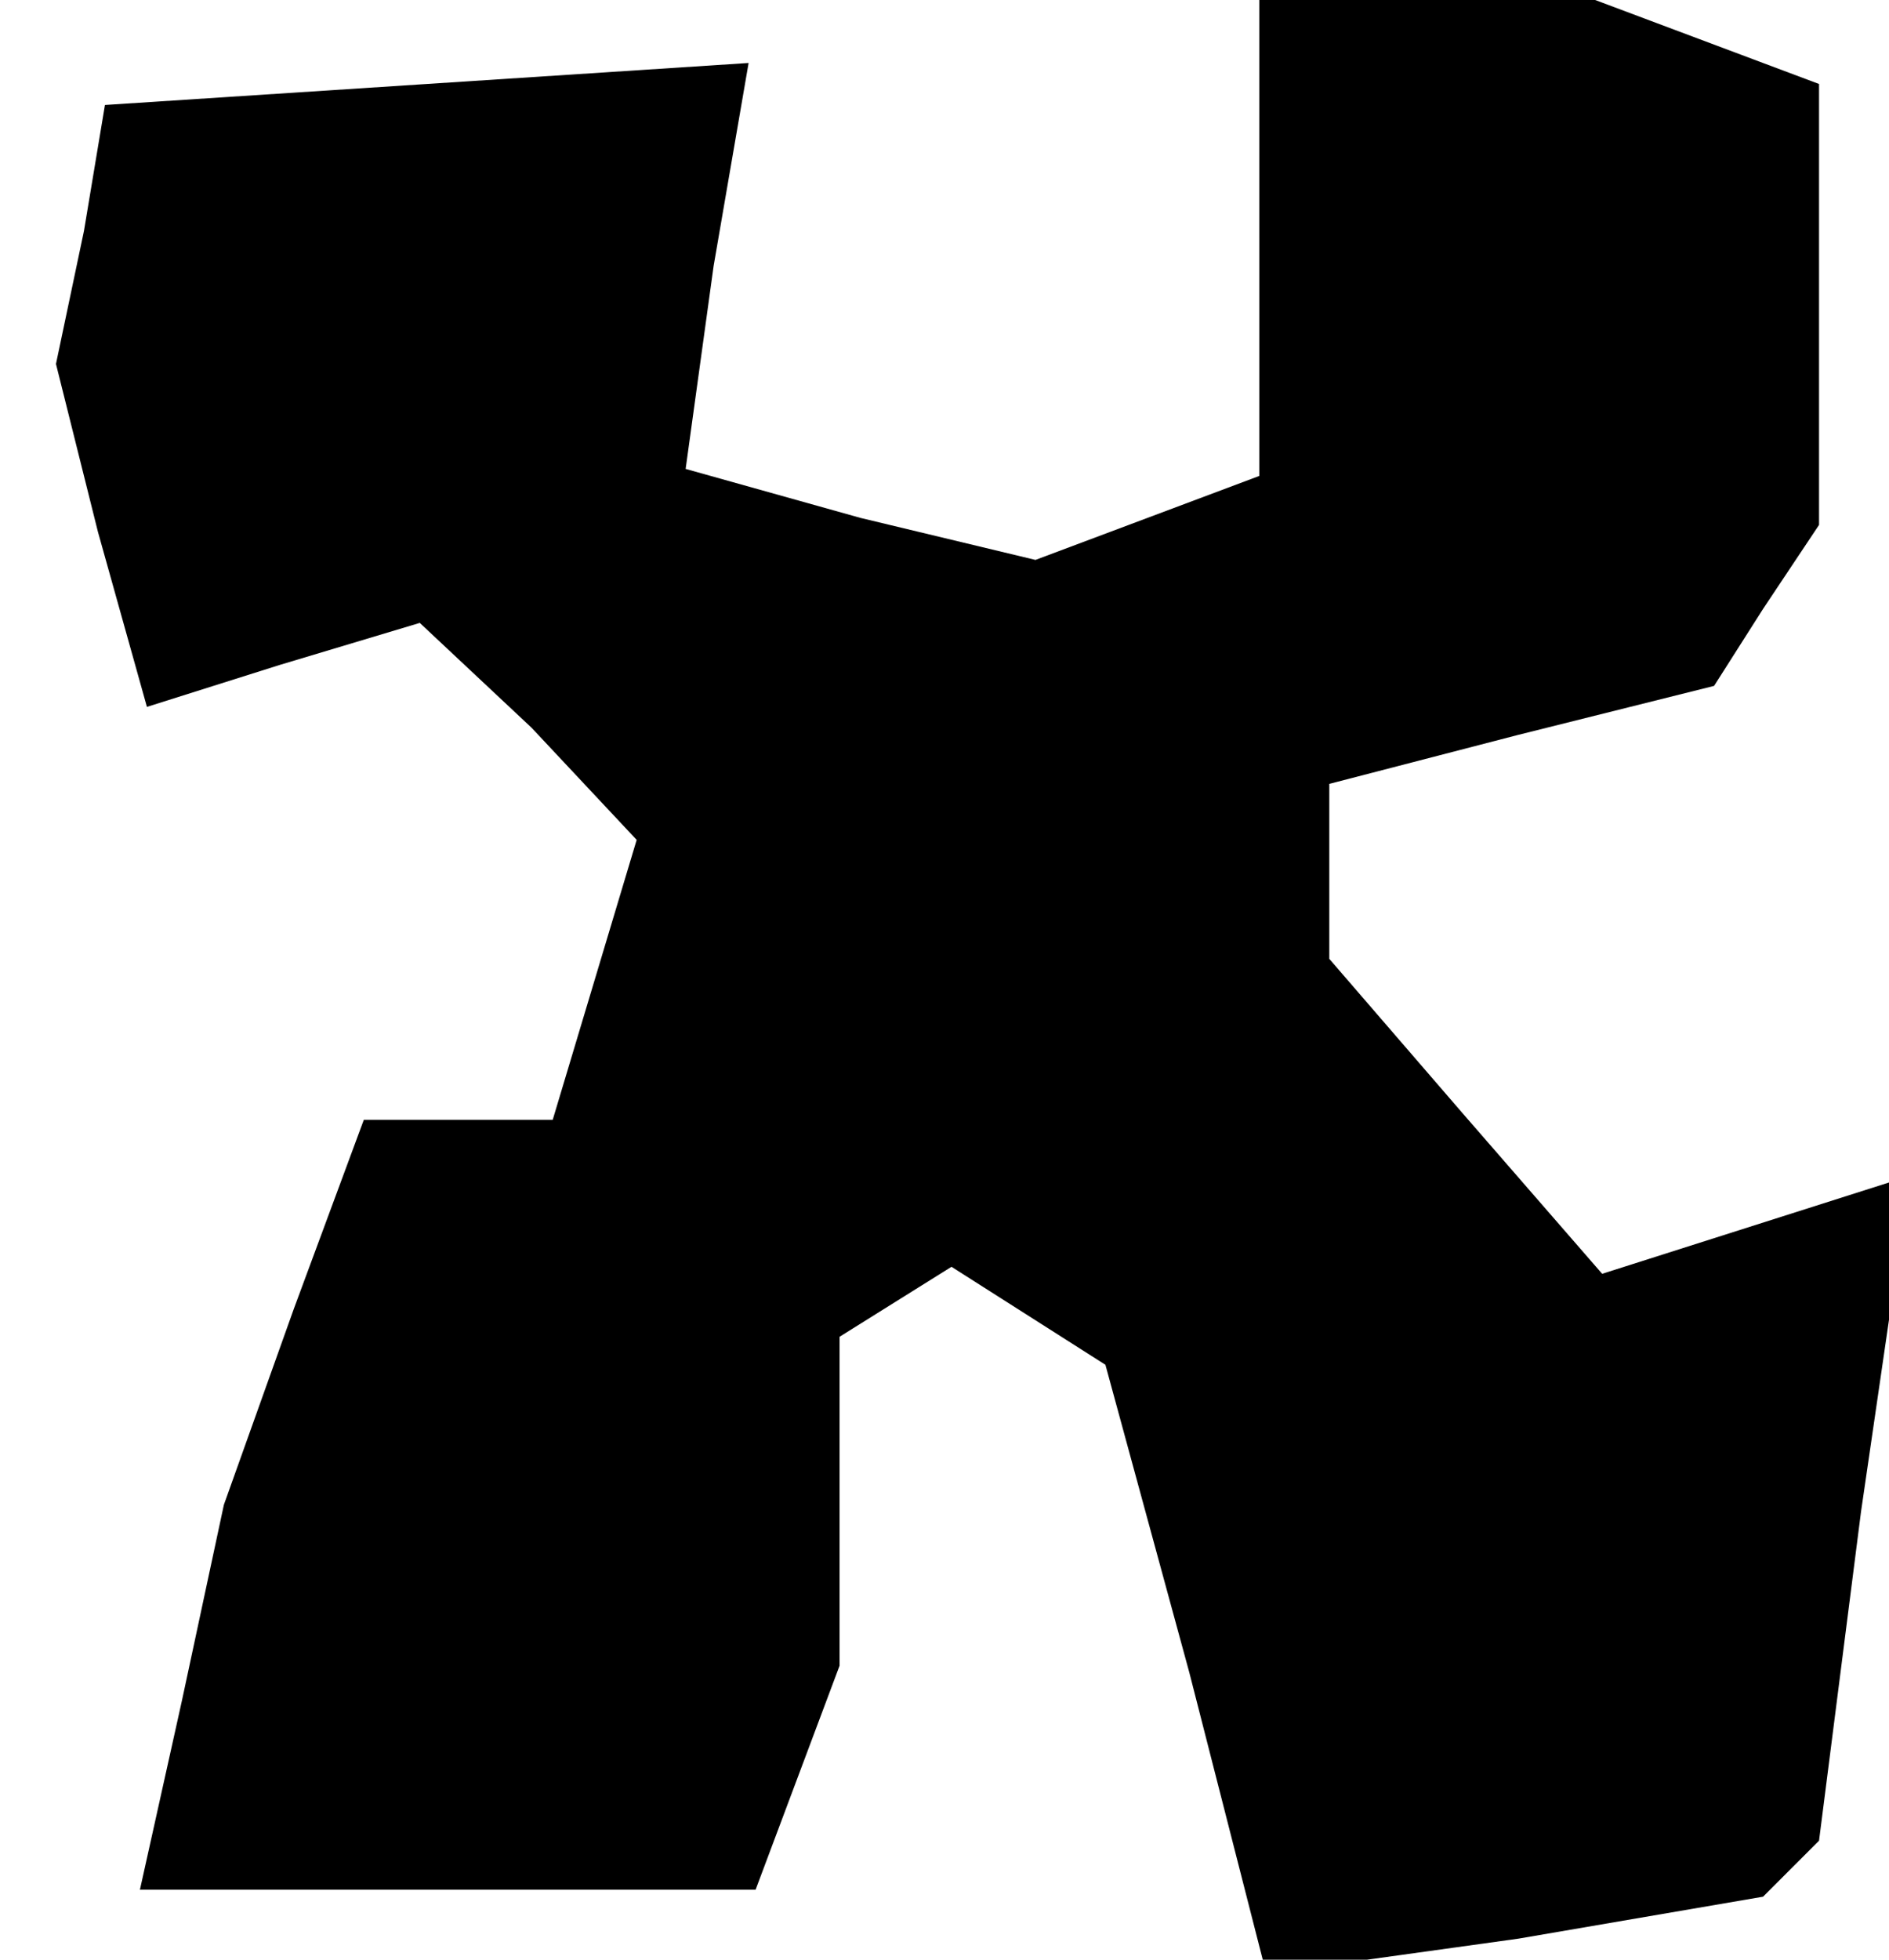 <?xml version="1.0" standalone="no"?>
<!DOCTYPE svg PUBLIC "-//W3C//DTD SVG 20010904//EN"
 "http://www.w3.org/TR/2001/REC-SVG-20010904/DTD/svg10.dtd">
<svg version="1.0" xmlns="http://www.w3.org/2000/svg"
 width="27pt" height="28pt" viewBox="0 0 27 28"
 preserveAspectRatio="xMidYMid meet">
<g transform="translate(0,28) scale(0.1,-0.1)"
fill="#000000" stroke="none">
<path d="M180 246 l0 -34 -16 -6 -16 -6 -25 6 -25 7 4 29 5 29 -46 -3 -46 -3
-3 -18 -4 -19 6 -24 7 -25 19 6 20 6 16 -15 15 -16 -6 -20 -6 -20 -13 0 -14 0
-10 -27 -10 -28 -6 -28 -6 -27 44 0 44 0 6 16 6 16 0 23 0 24 8 5 8 5 11 -7
11 -7 12 -44 11 -43 36 5 35 6 4 4 4 4 6 47 7 48 -22 -7 -22 -7 -20 23 -19 22
0 12 0 13 27 7 28 7 7 11 8 12 0 31 0 32 -16 6 -16 6 -24 0 -24 0 0 -34z"/>
</g>
</svg>
